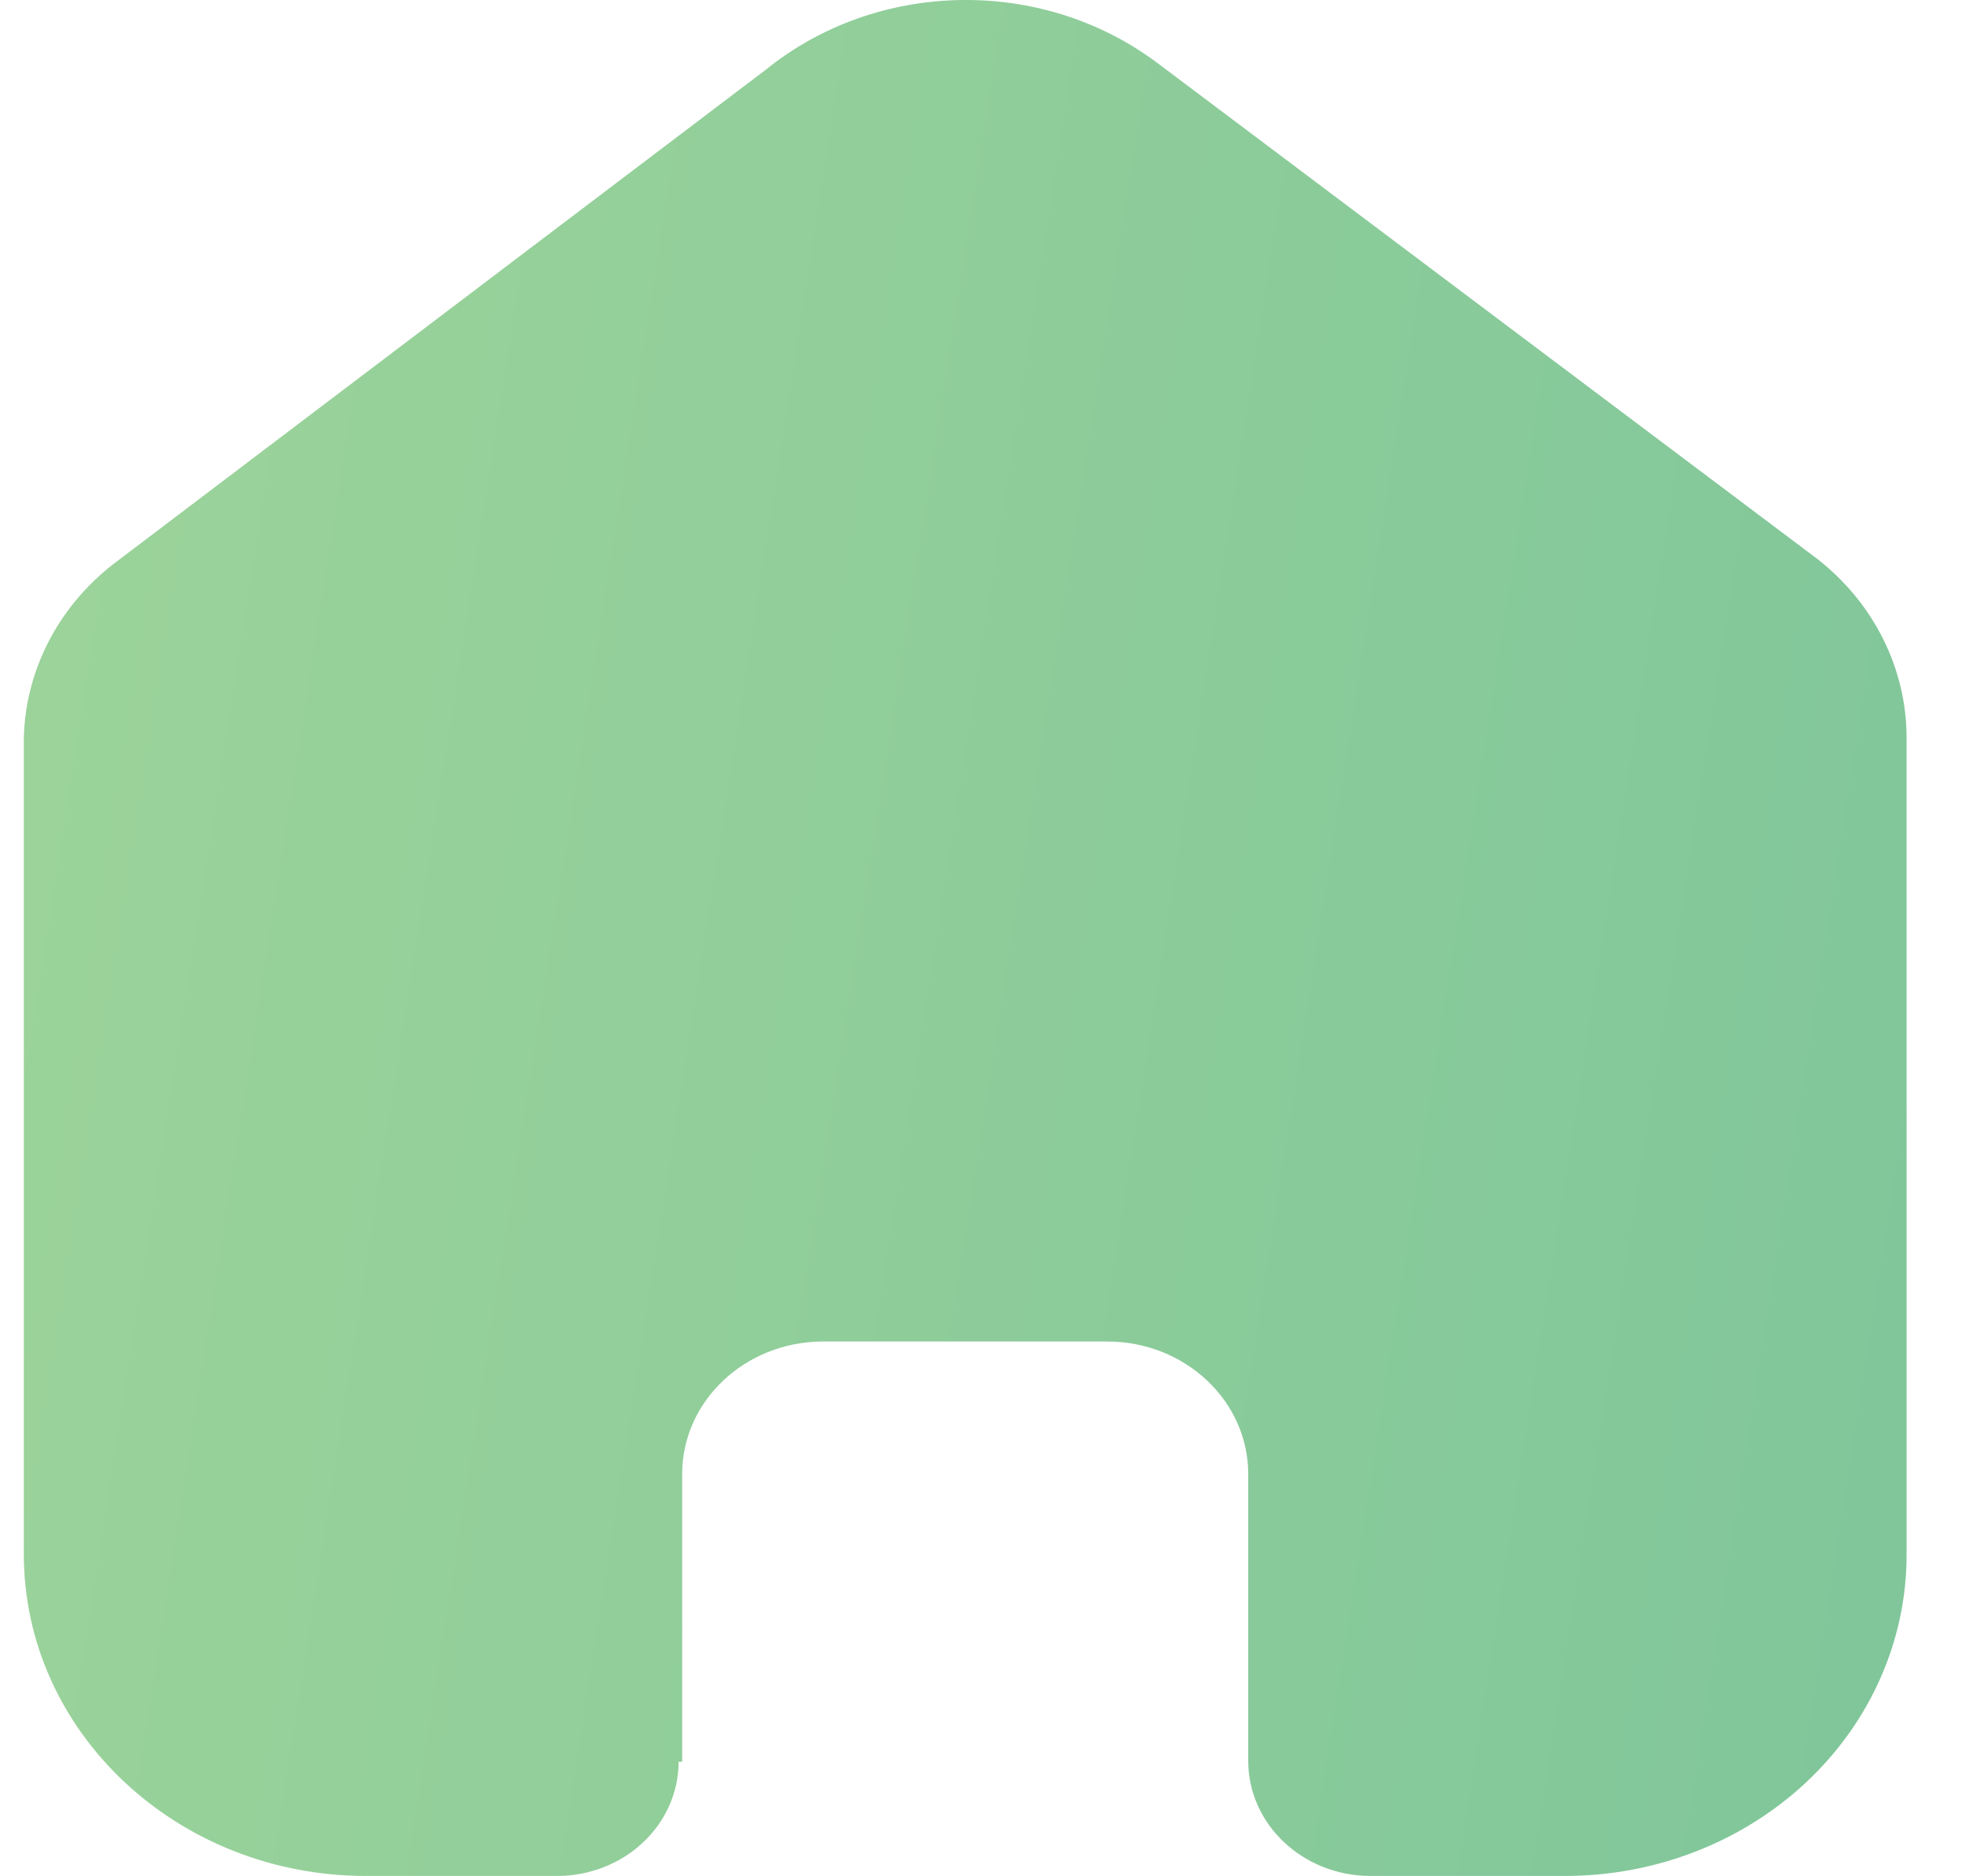 <svg width="21" height="20" viewBox="0 0 21 20" fill="none" xmlns="http://www.w3.org/2000/svg">
<path opacity="0.5" d="M7.272 18.782V15.715C7.272 14.938 7.939 14.307 8.766 14.302H11.802C12.633 14.302 13.306 14.935 13.306 15.715V15.715V18.773C13.306 19.447 13.885 19.995 14.602 20H16.673C17.64 20.002 18.569 19.643 19.254 19.001C19.939 18.359 20.324 17.487 20.324 16.578V7.866C20.324 7.131 19.978 6.435 19.378 5.963L12.341 0.674C11.111 -0.251 9.354 -0.221 8.161 0.745L1.275 5.963C0.647 6.421 0.272 7.12 0.254 7.866V16.569C0.254 18.464 1.888 20 3.904 20H5.928C6.274 20.002 6.606 19.875 6.851 19.646C7.096 19.418 7.234 19.107 7.234 18.782H7.272Z" fill="url(#paint0_linear_642_146)"/>
<defs>
<linearGradient id="paint0_linear_642_146" x1="0.254" y1="-1.228" x2="23.419" y2="2.374" gradientUnits="userSpaceOnUse">
<stop stop-color="#3CAA36"/>
<stop offset="1" stop-color="#008D36"/>
</linearGradient>
</defs>
</svg>
